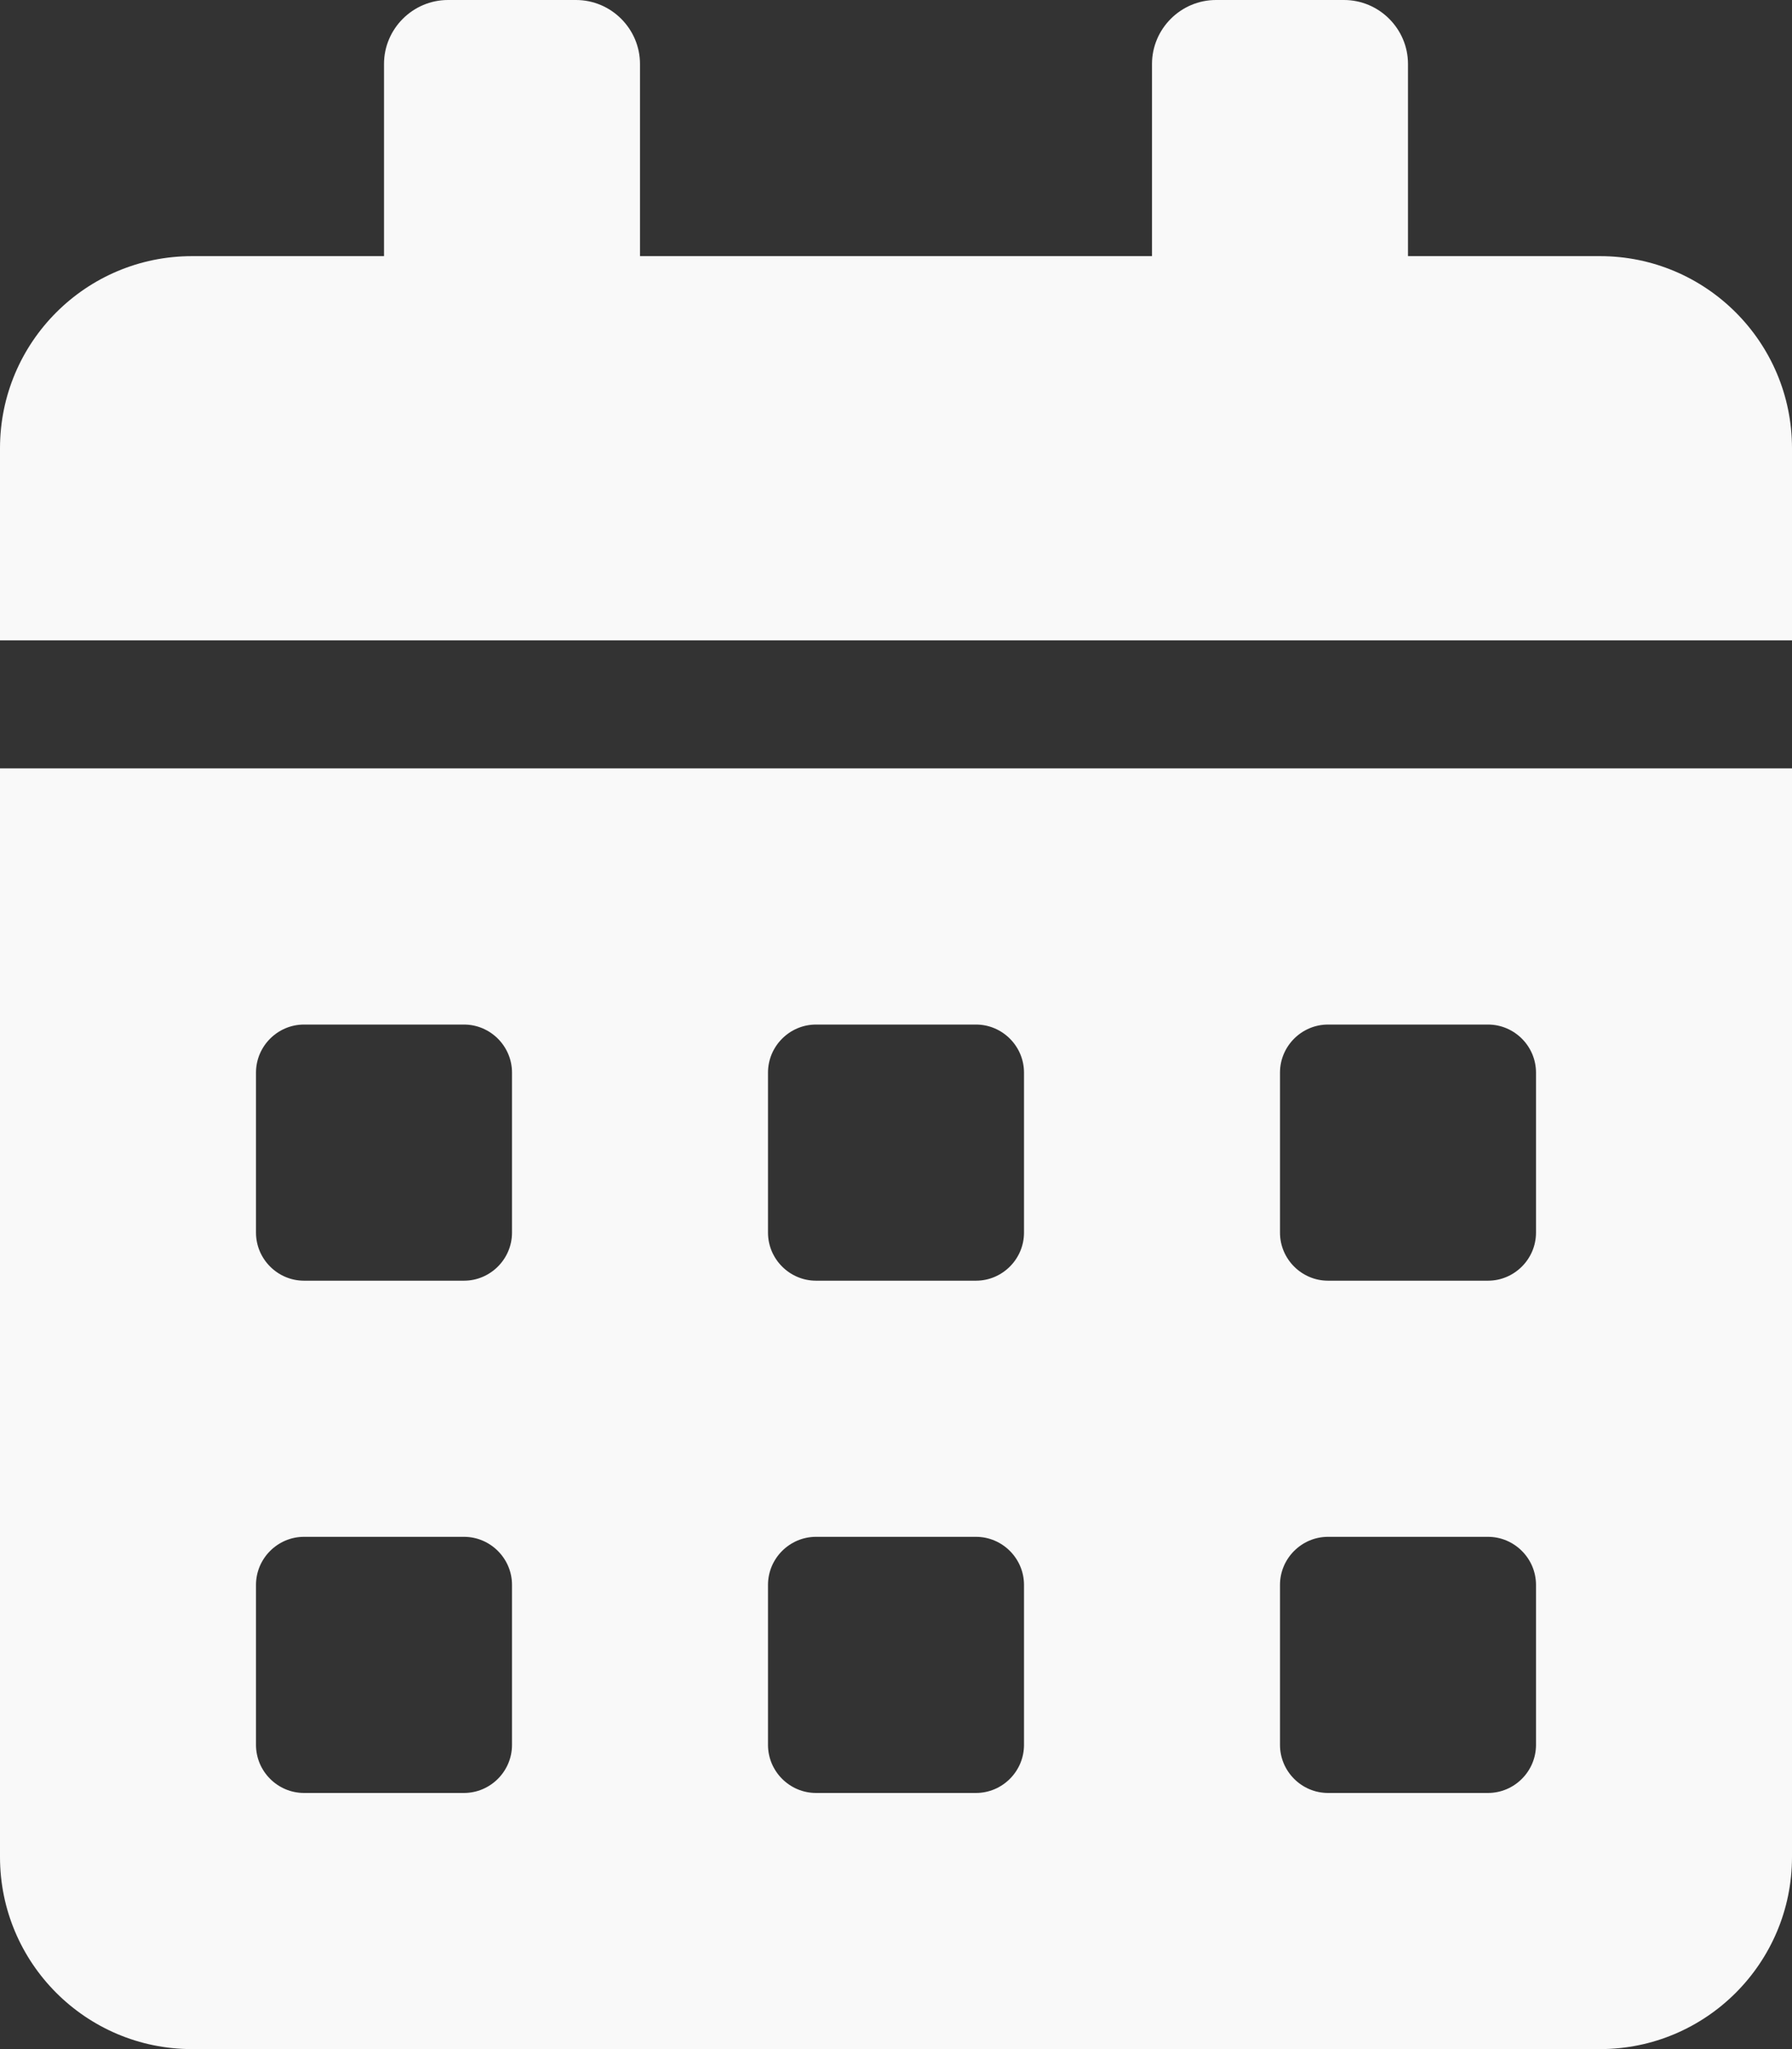 <svg width="14" height="16" viewBox="0 0 14 16" fill="none" xmlns="http://www.w3.org/2000/svg">
<rect x="0" y="0" width="14" height="16" fill="#333333" stroke="none"/>
<path d="M0 14.5C0 15.328 0.672 16 1.5 16H12.5C13.328 16 14 15.328 14 14.5V6H0V14.5ZM10 8.375C10 8.169 10.169 8 10.375 8H11.625C11.831 8 12 8.169 12 8.375V9.625C12 9.831 11.831 10 11.625 10H10.375C10.169 10 10 9.831 10 9.625V8.375ZM10 12.375C10 12.169 10.169 12 10.375 12H11.625C11.831 12 12 12.169 12 12.375V13.625C12 13.831 11.831 14 11.625 14H10.375C10.169 14 10 13.831 10 13.625V12.375ZM6 8.375C6 8.169 6.169 8 6.375 8H7.625C7.831 8 8 8.169 8 8.375V9.625C8 9.831 7.831 10 7.625 10H6.375C6.169 10 6 9.831 6 9.625V8.375ZM6 12.375C6 12.169 6.169 12 6.375 12H7.625C7.831 12 8 12.169 8 12.375V13.625C8 13.831 7.831 14 7.625 14H6.375C6.169 14 6 13.831 6 13.625V12.375ZM2 8.375C2 8.169 2.169 8 2.375 8H3.625C3.831 8 4 8.169 4 8.375V9.625C4 9.831 3.831 10 3.625 10H2.375C2.169 10 2 9.831 2 9.625V8.375ZM2 12.375C2 12.169 2.169 12 2.375 12H3.625C3.831 12 4 12.169 4 12.375V13.625C4 13.831 3.831 14 3.625 14H2.375C2.169 14 2 13.831 2 13.625V12.375ZM12.5 2H11V0.5C11 0.225 10.775 0 10.5 0H9.5C9.225 0 9 0.225 9 0.5V2H5V0.5C5 0.225 4.775 0 4.5 0H3.5C3.225 0 3 0.225 3 0.5V2H1.5C0.672 2 0 2.672 0 3.5V5H14V3.5C14 2.672 13.328 2 12.5 2Z" fill="#F9F9F9"/>
</svg>
